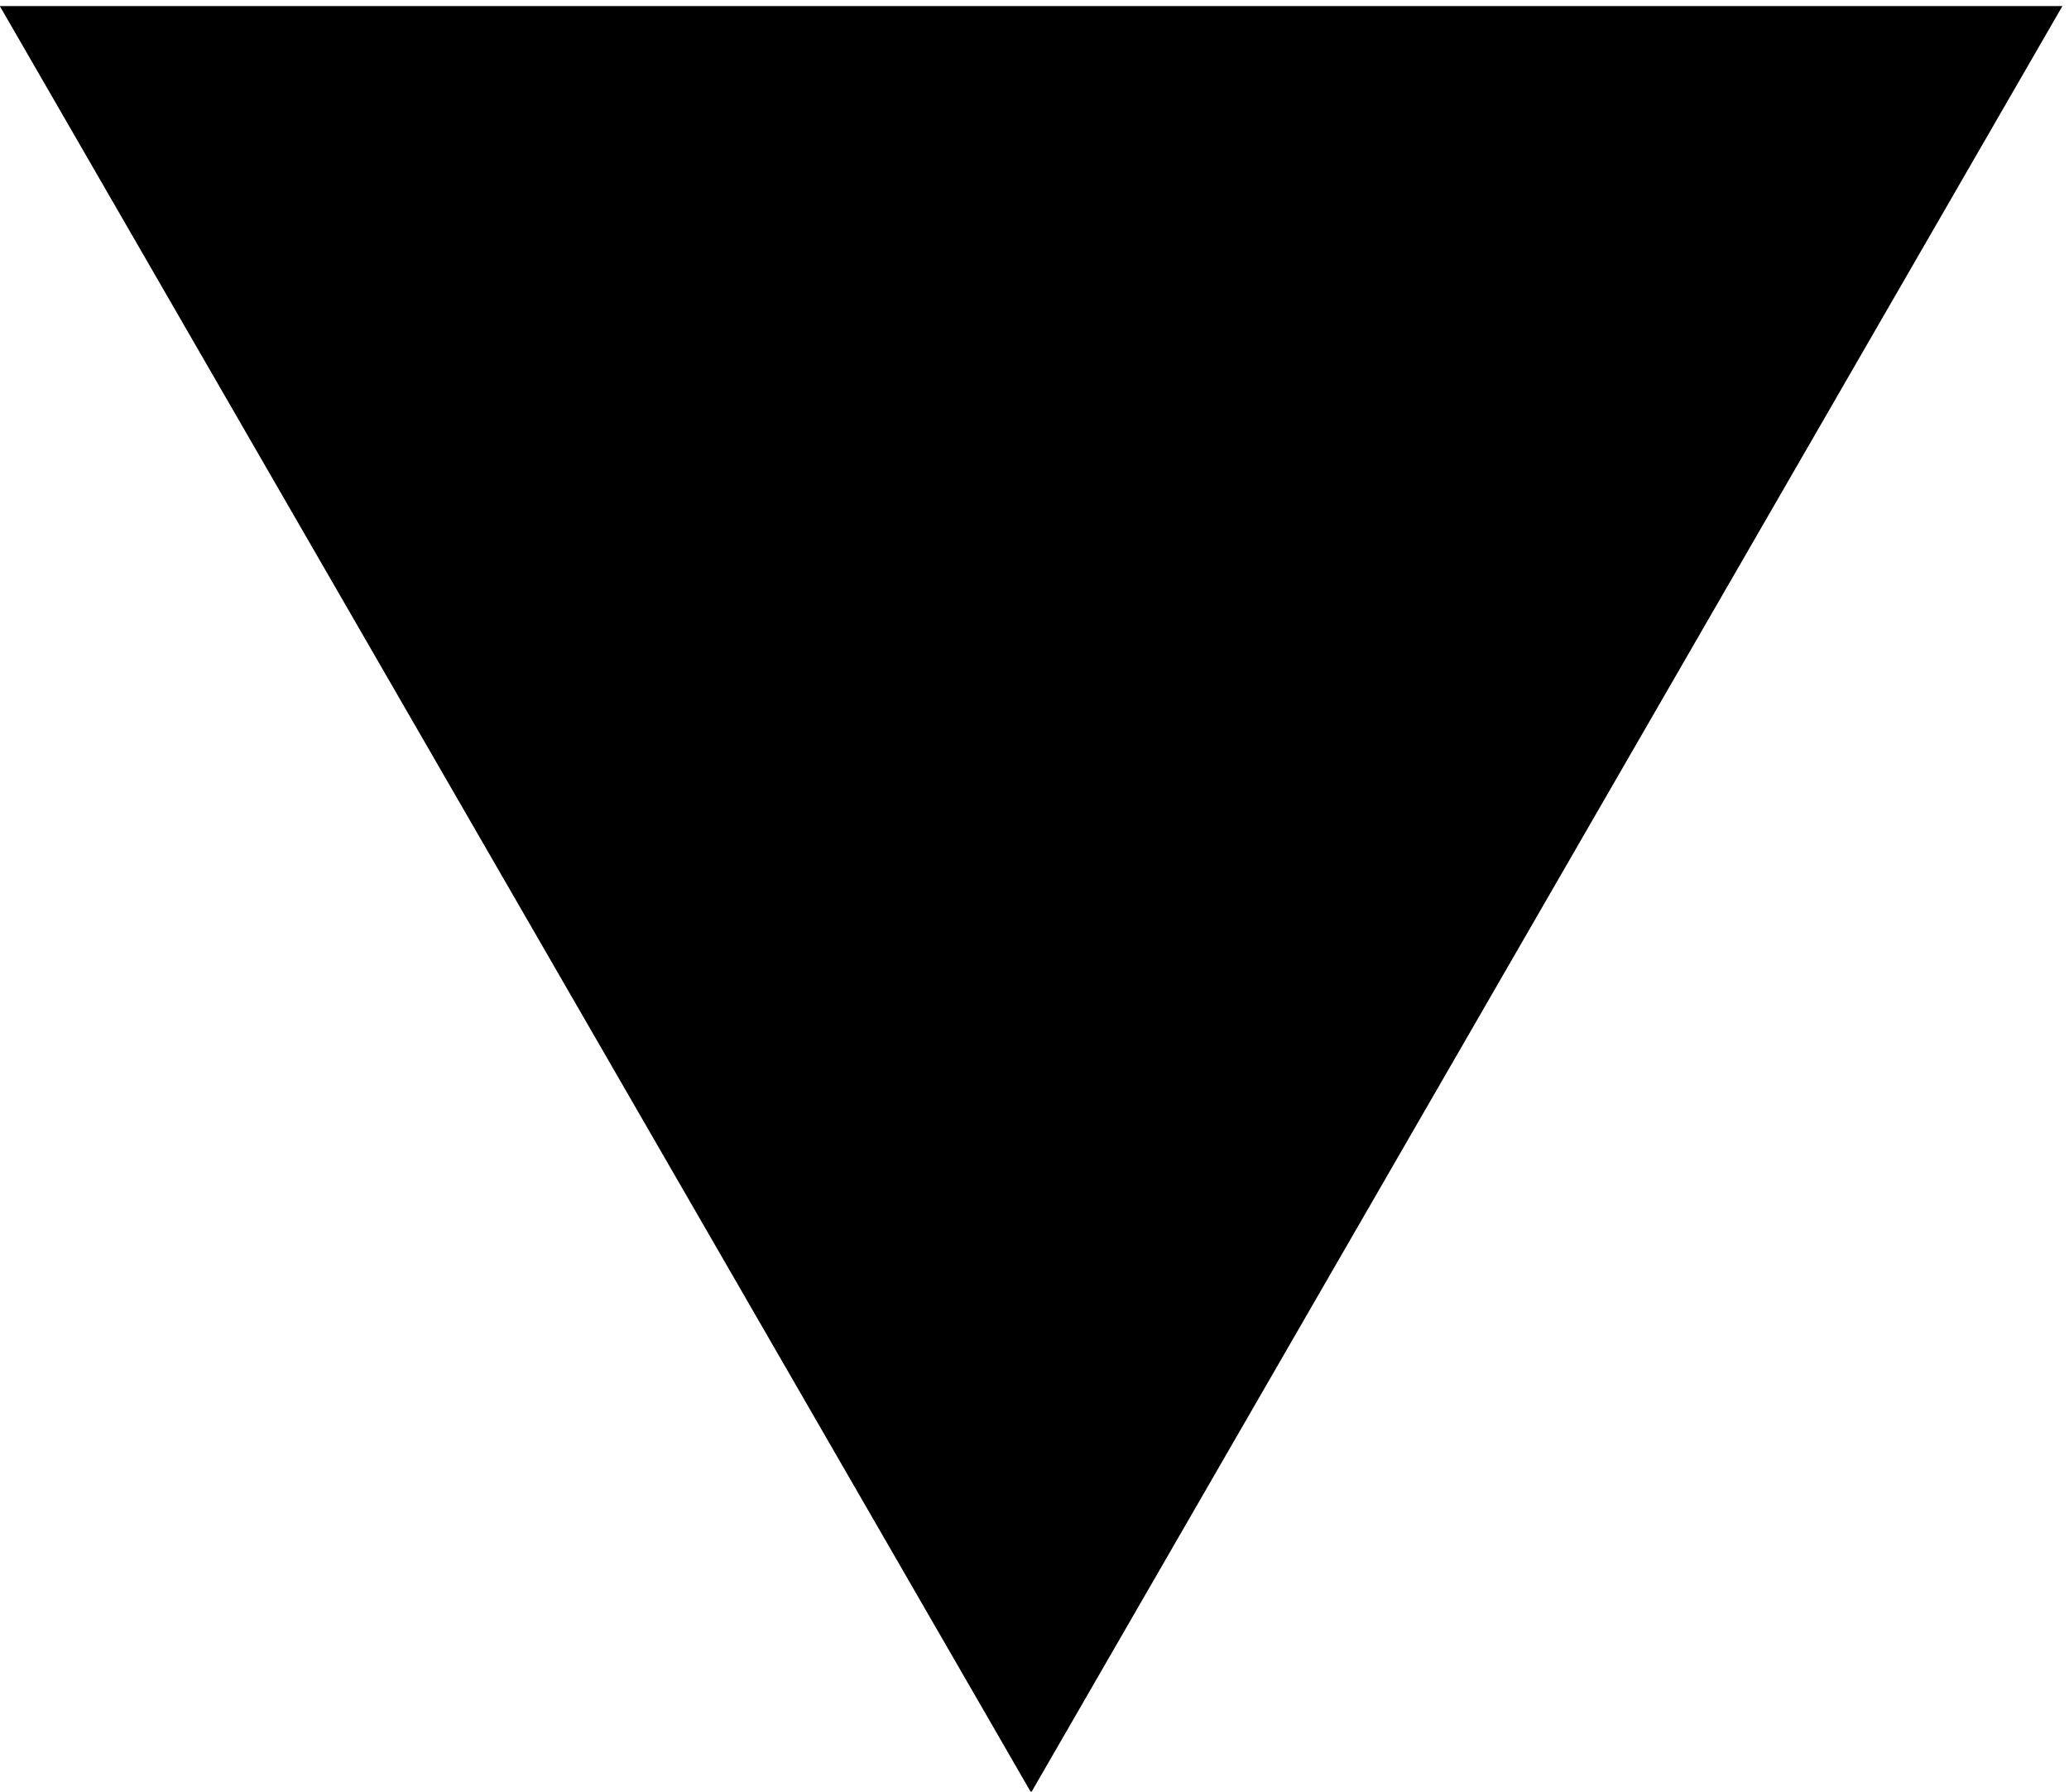 <?xml version="1.0" encoding="UTF-8" standalone="no"?>
<svg
   xmlns:dc="http://purl.org/dc/elements/1.1/"
   xmlns:cc="http://creativecommons.org/ns#"
   xmlns:rdf="http://www.w3.org/1999/02/22-rdf-syntax-ns#"
   xmlns:svg="http://www.w3.org/2000/svg"
   xmlns="http://www.w3.org/2000/svg"
   xmlns:sodipodi="http://sodipodi.sourceforge.net/DTD/sodipodi-0.dtd"
   xmlns:inkscape="http://www.inkscape.org/namespaces/inkscape"
   width="0.231in"
   height="0.2in"
   viewBox="0 0 10.392 9"
   version="1.1"
   id="svg3384"
   inkscape:version="0.91 r13725"
   sodipodi:docname="microfilm_arrow_t.svg">
  <defs
     id="defs3390" />
  <sodipodi:namedview
     pagecolor="#ffffff"
     bordercolor="#666666"
     borderopacity="1"
     objecttolerance="10"
     gridtolerance="10"
     guidetolerance="10"
     inkscape:pageopacity="0"
     inkscape:pageshadow="2"
     inkscape:window-width="1366"
     inkscape:window-height="704"
     id="namedview3388"
     showgrid="false"
     fit-margin-top="0"
     fit-margin-left="0"
     fit-margin-right="0"
     fit-margin-bottom="0"
     units="in"
     inkscape:zoom="1.34"
     inkscape:cx="167.1429"
     inkscape:cy="83.043578"
     inkscape:window-x="0"
     inkscape:window-y="27"
     inkscape:window-maximized="1"
     inkscape:current-layer="svg3384" />
  <polygon
     style="fill:#000000;stroke:#000000;stroke-width:0.5;stroke-miterlimit:4;stroke-dasharray:none"
     points="16.862,172 100,28 183.138,172 "
     id="polygon3386"
     transform="matrix(0.062,0,0,-0.062,-1.021,10.71)" />
</svg>

